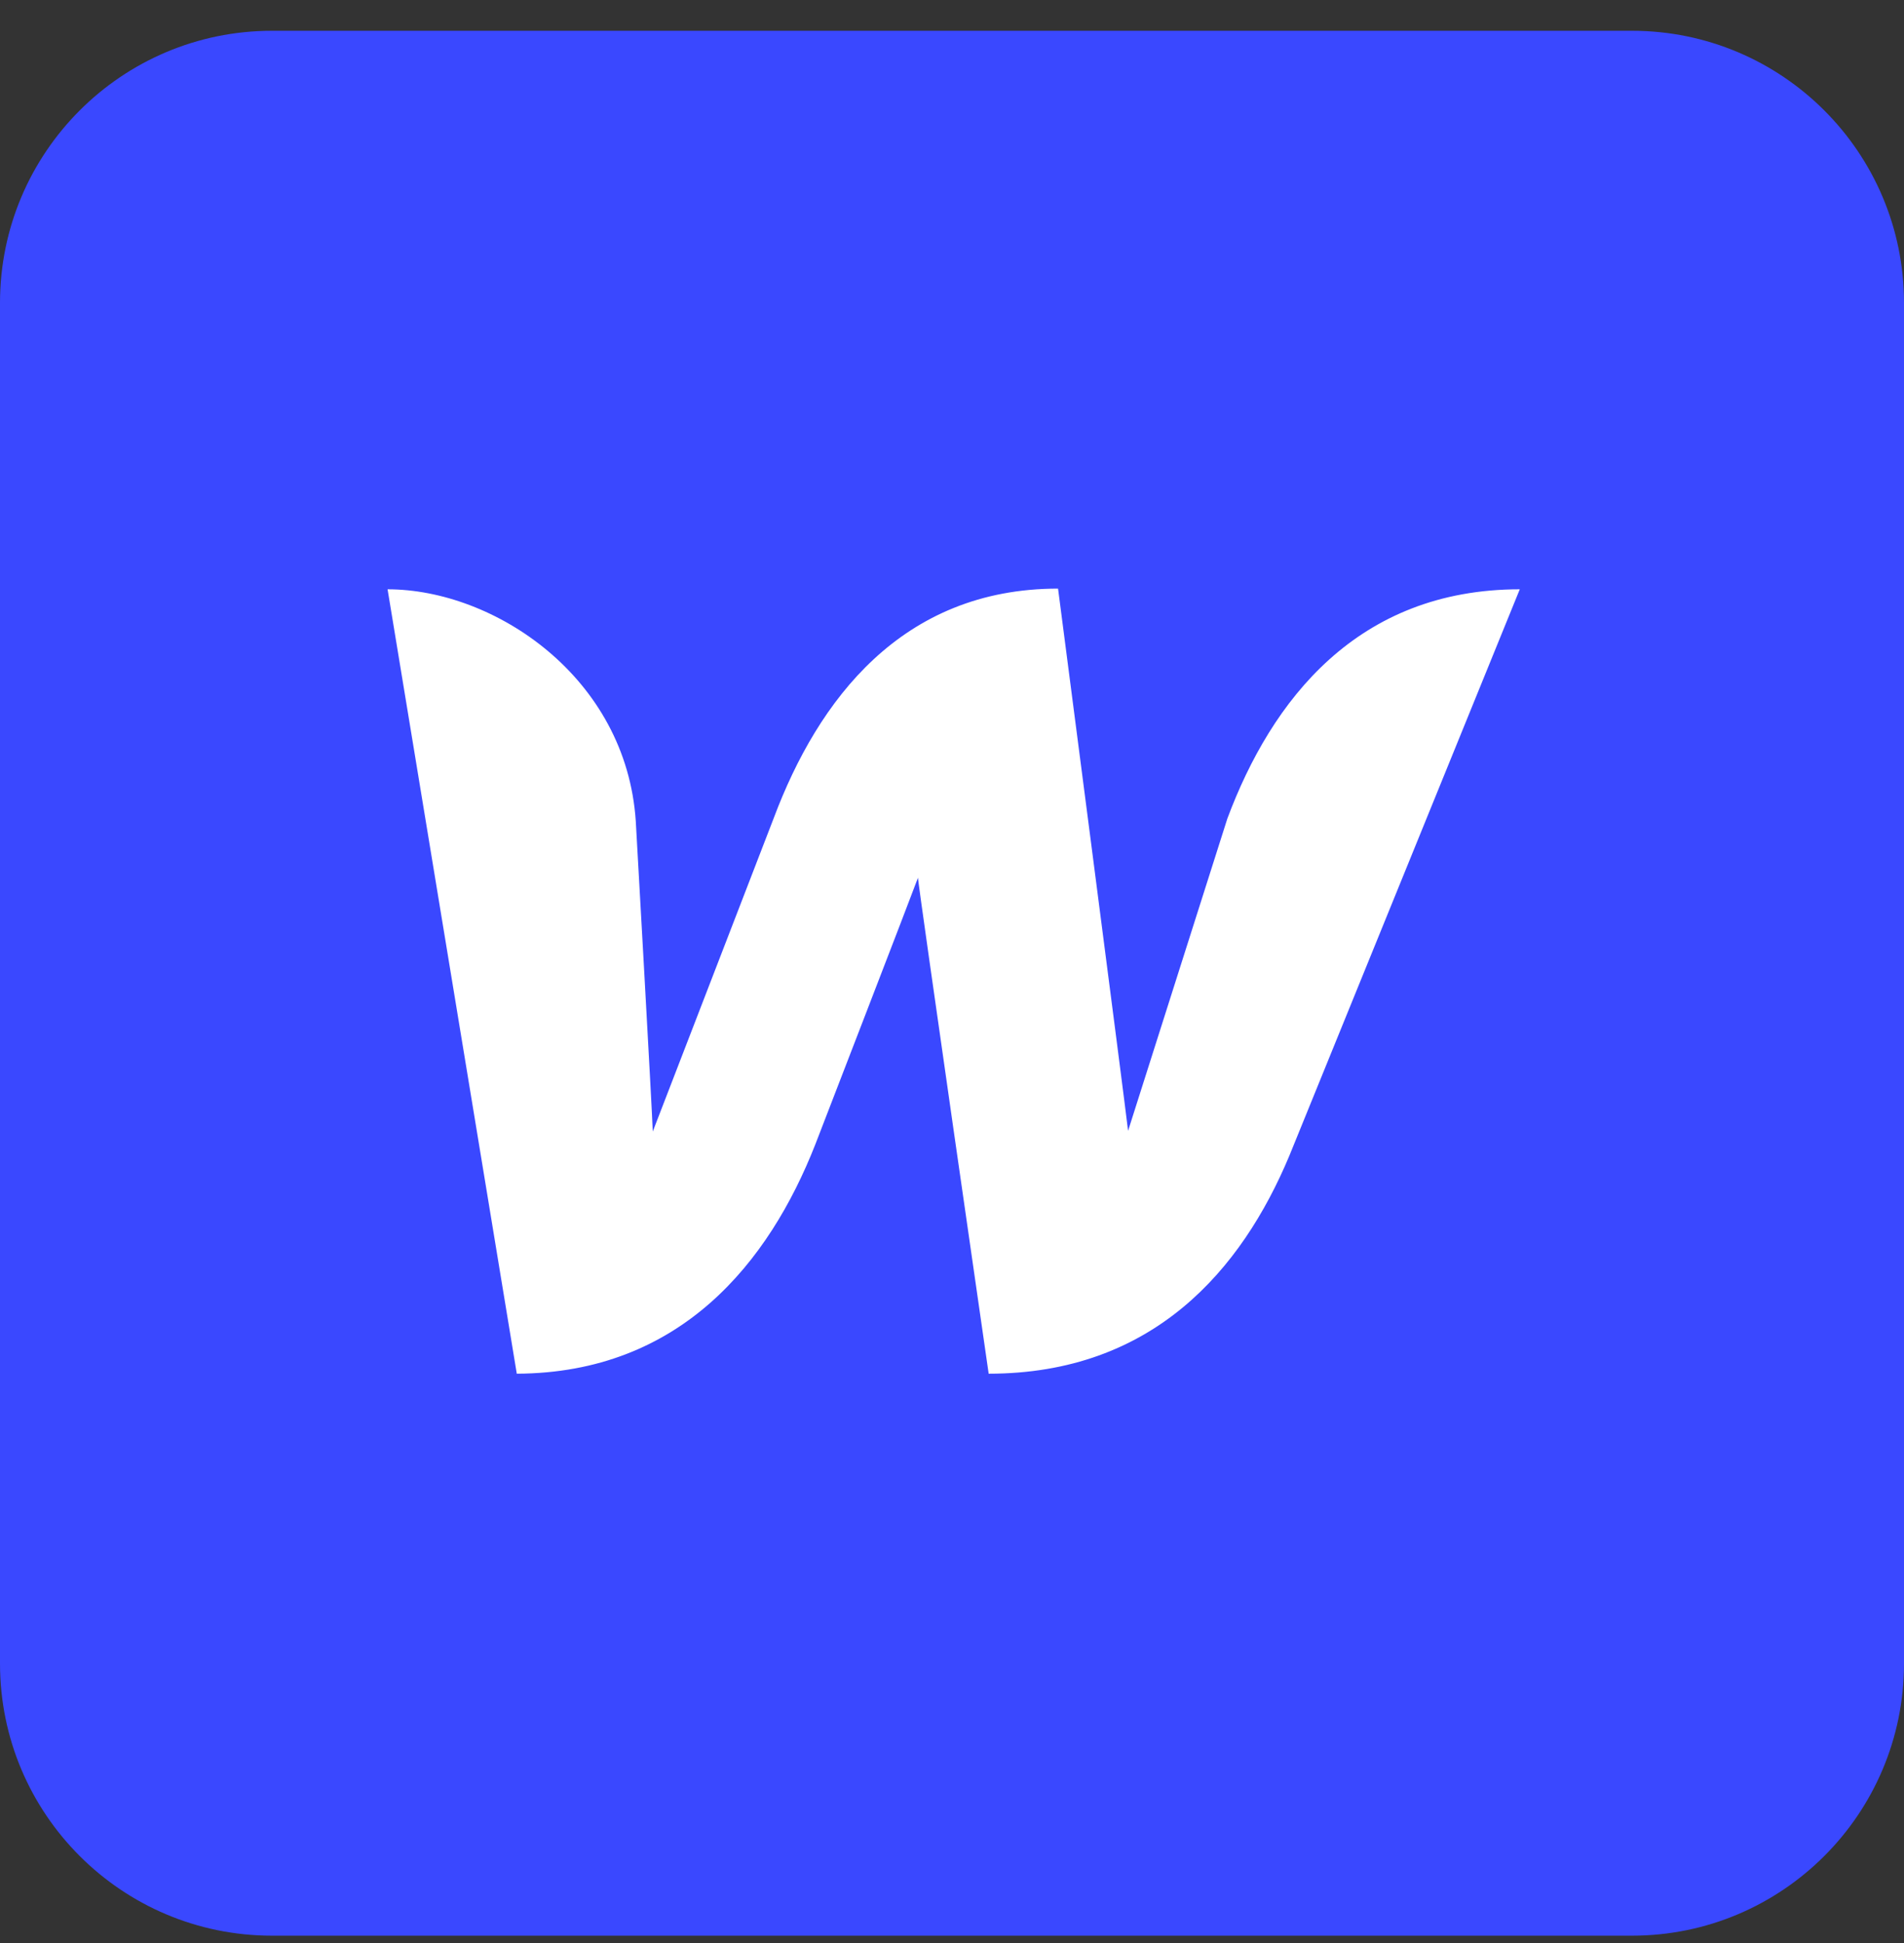 <svg width="50" height="51" viewBox="0 0 50 51" fill="none" xmlns="http://www.w3.org/2000/svg">
<rect x="0" y="0" width="50" height="51" fill="#333333" stroke="none"/>
<g clip-path="url(#clip0_778_119841)">
<path d="M42.857 0.808H7.143C3.198 0.808 0 4.006 0 7.95V43.665C0 47.61 3.198 50.808 7.143 50.808H42.857C46.802 50.808 50 47.61 50 43.665V7.95C50 4.006 46.802 0.808 42.857 0.808Z" fill="#3A48FF"/>
<path d="M32.231 21.486C32.231 21.486 29.821 29.057 29.624 29.682C29.553 29.04 27.785 15.45 27.785 15.45C23.678 15.45 21.481 18.379 20.321 21.468C20.321 21.468 17.392 29.057 17.142 29.7C17.124 29.111 16.696 21.557 16.696 21.557C16.446 17.772 12.981 15.468 10.178 15.468L13.571 36.057C17.874 36.039 20.196 33.129 21.41 30.04C21.41 30.04 23.999 23.343 24.106 23.04C24.124 23.325 25.963 36.057 25.963 36.057C30.285 36.057 32.606 33.325 33.856 30.343L39.91 15.468C35.642 15.468 33.392 18.379 32.231 21.486Z" fill="white"/>
</g>
<defs>
<clipPath id="clip0_778_119841">
<rect width="50" height="50" fill="white" transform="translate(0 0.808)"/>
</clipPath>
</defs>
</svg>
